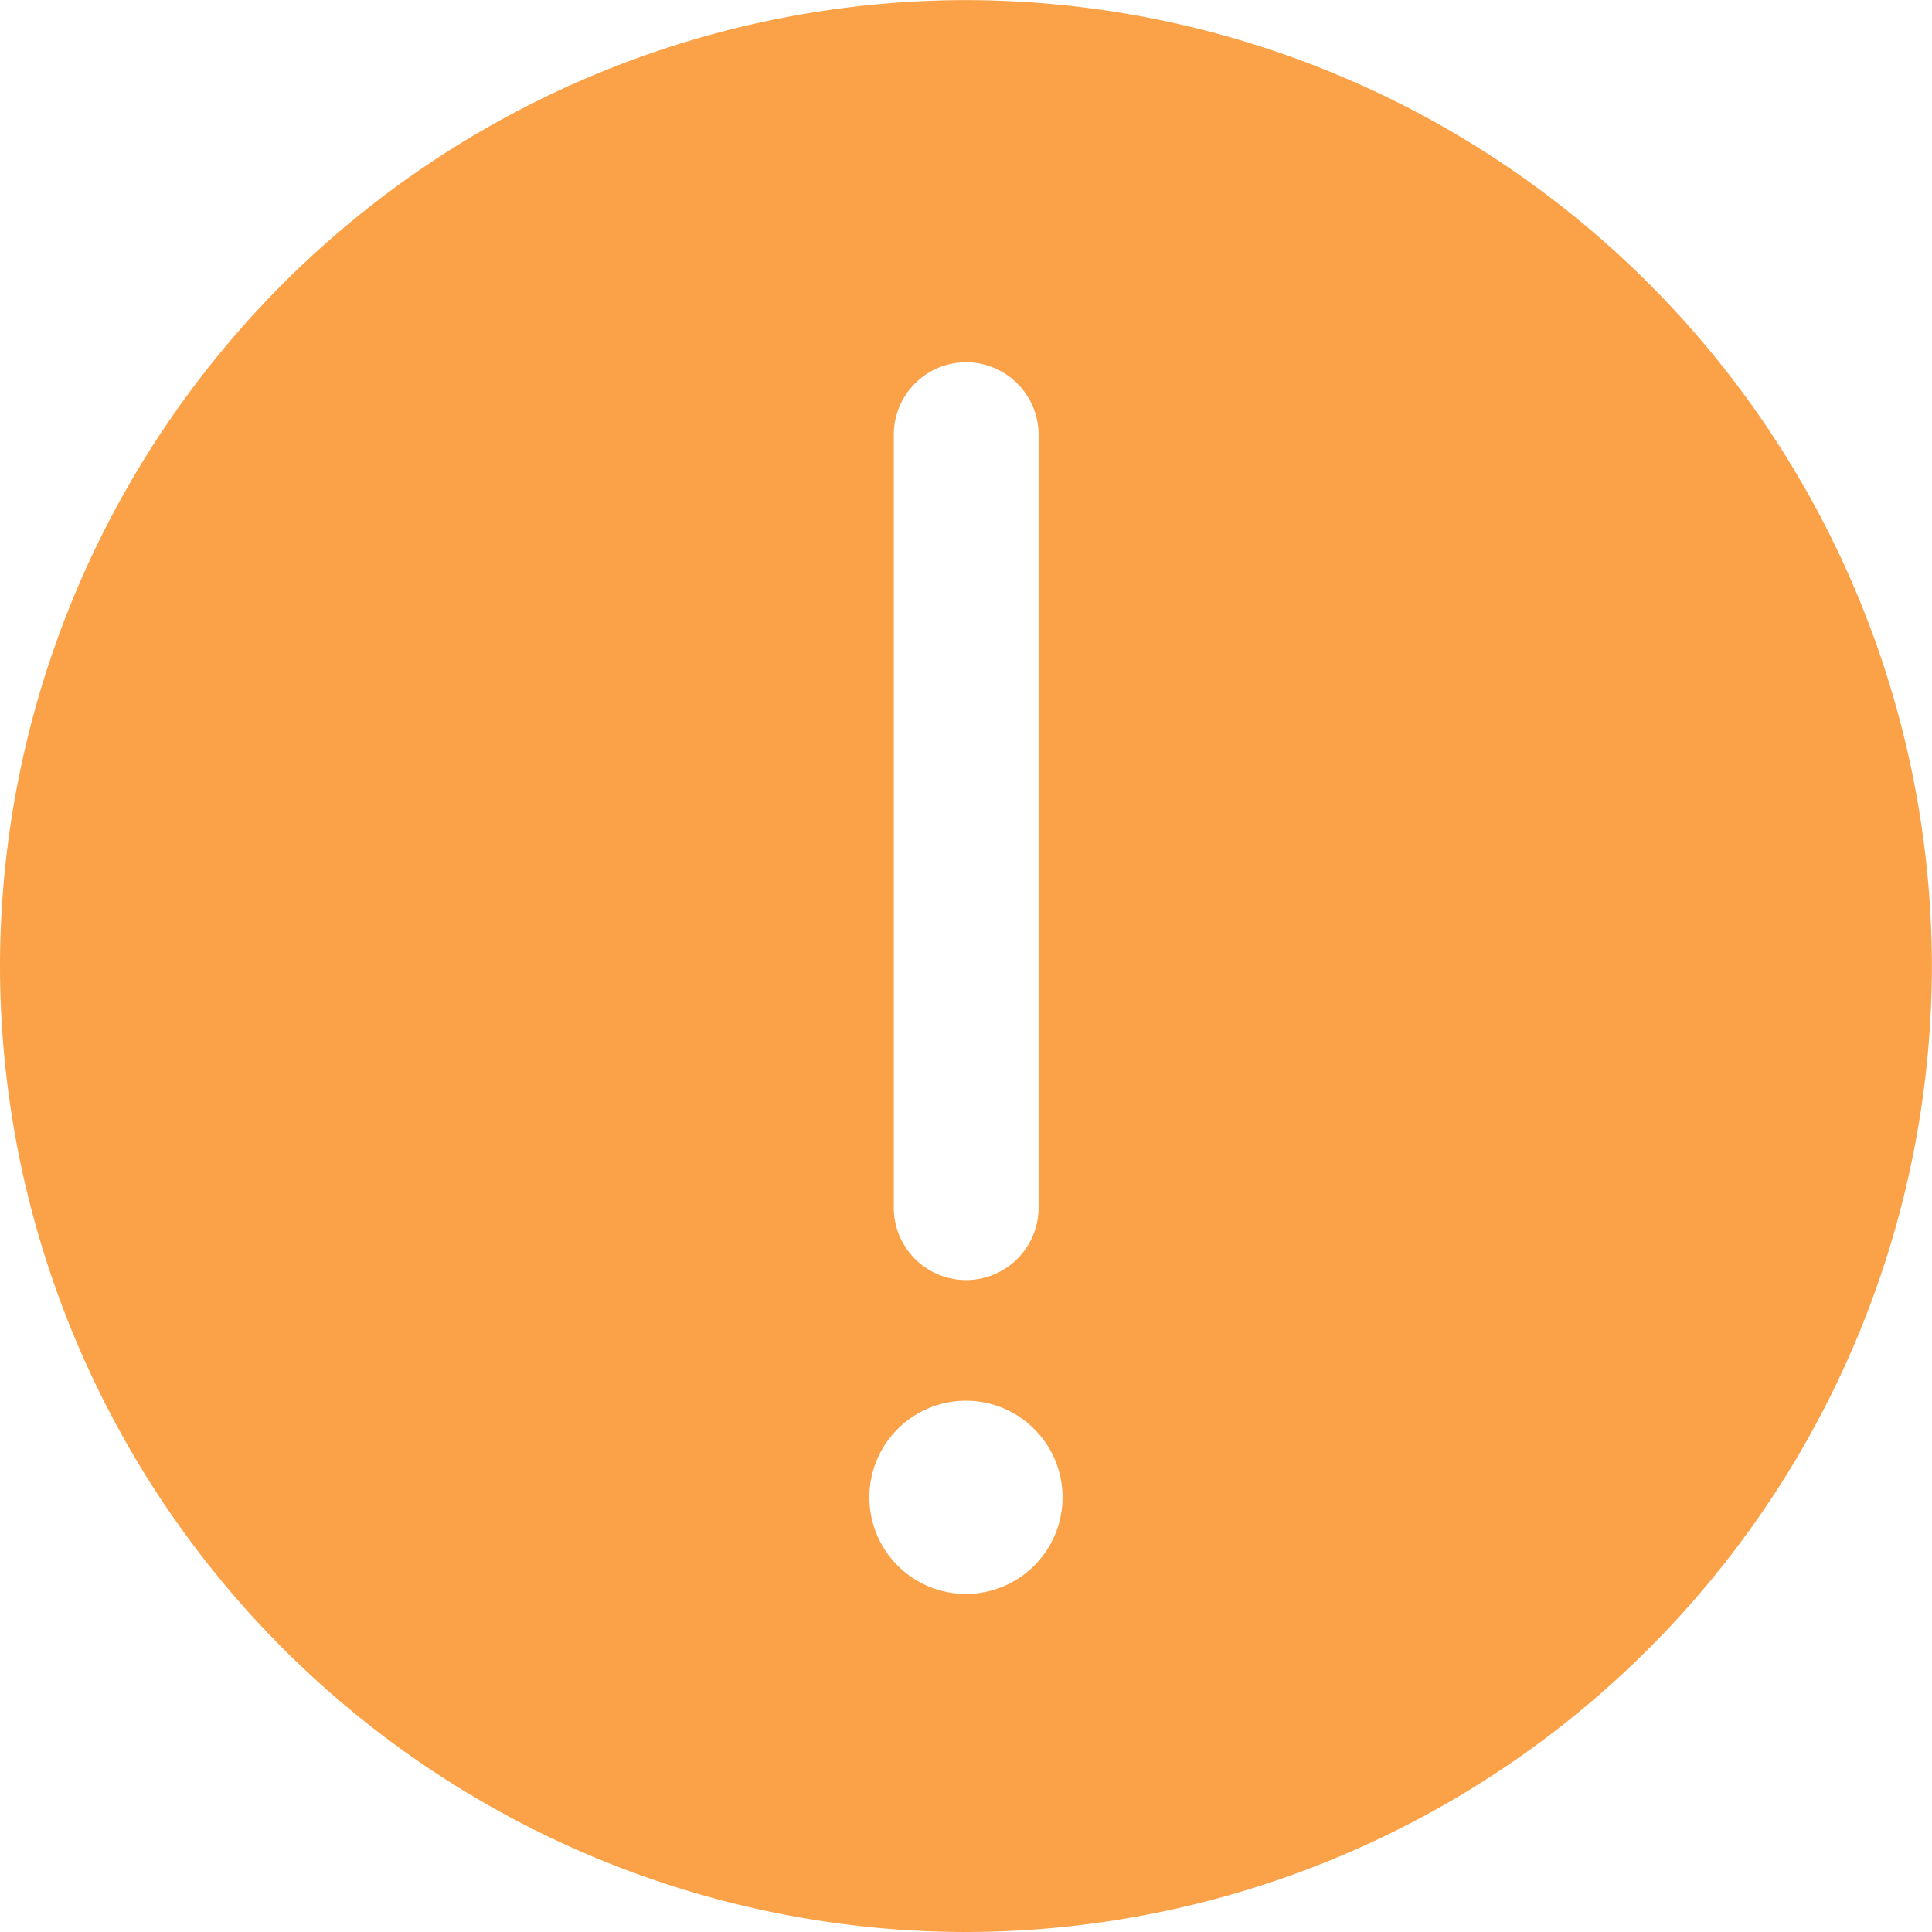 <svg xmlns="http://www.w3.org/2000/svg" width="20.001" height="20.001" viewBox="0 0 20.001 20.001">
  <path id="ic-warming" d="M-9179-3082a10.011,10.011,0,0,1-10-10,10.012,10.012,0,0,1,10-10,10.013,10.013,0,0,1,10,10A10.012,10.012,0,0,1-9179-3082Zm0-5.5a1,1,0,0,0-1,1,1,1,0,0,0,1,1,1,1,0,0,0,1-1A1,1,0,0,0-9179-3087.5Zm0-10.751a.75.75,0,0,0-.747.752v8a.749.749,0,0,0,.747.75.751.751,0,0,0,.752-.75v-8A.752.752,0,0,0-9179-3098.251Z" transform="translate(9189 3102.001)" fill="#fba147"/>
</svg>
